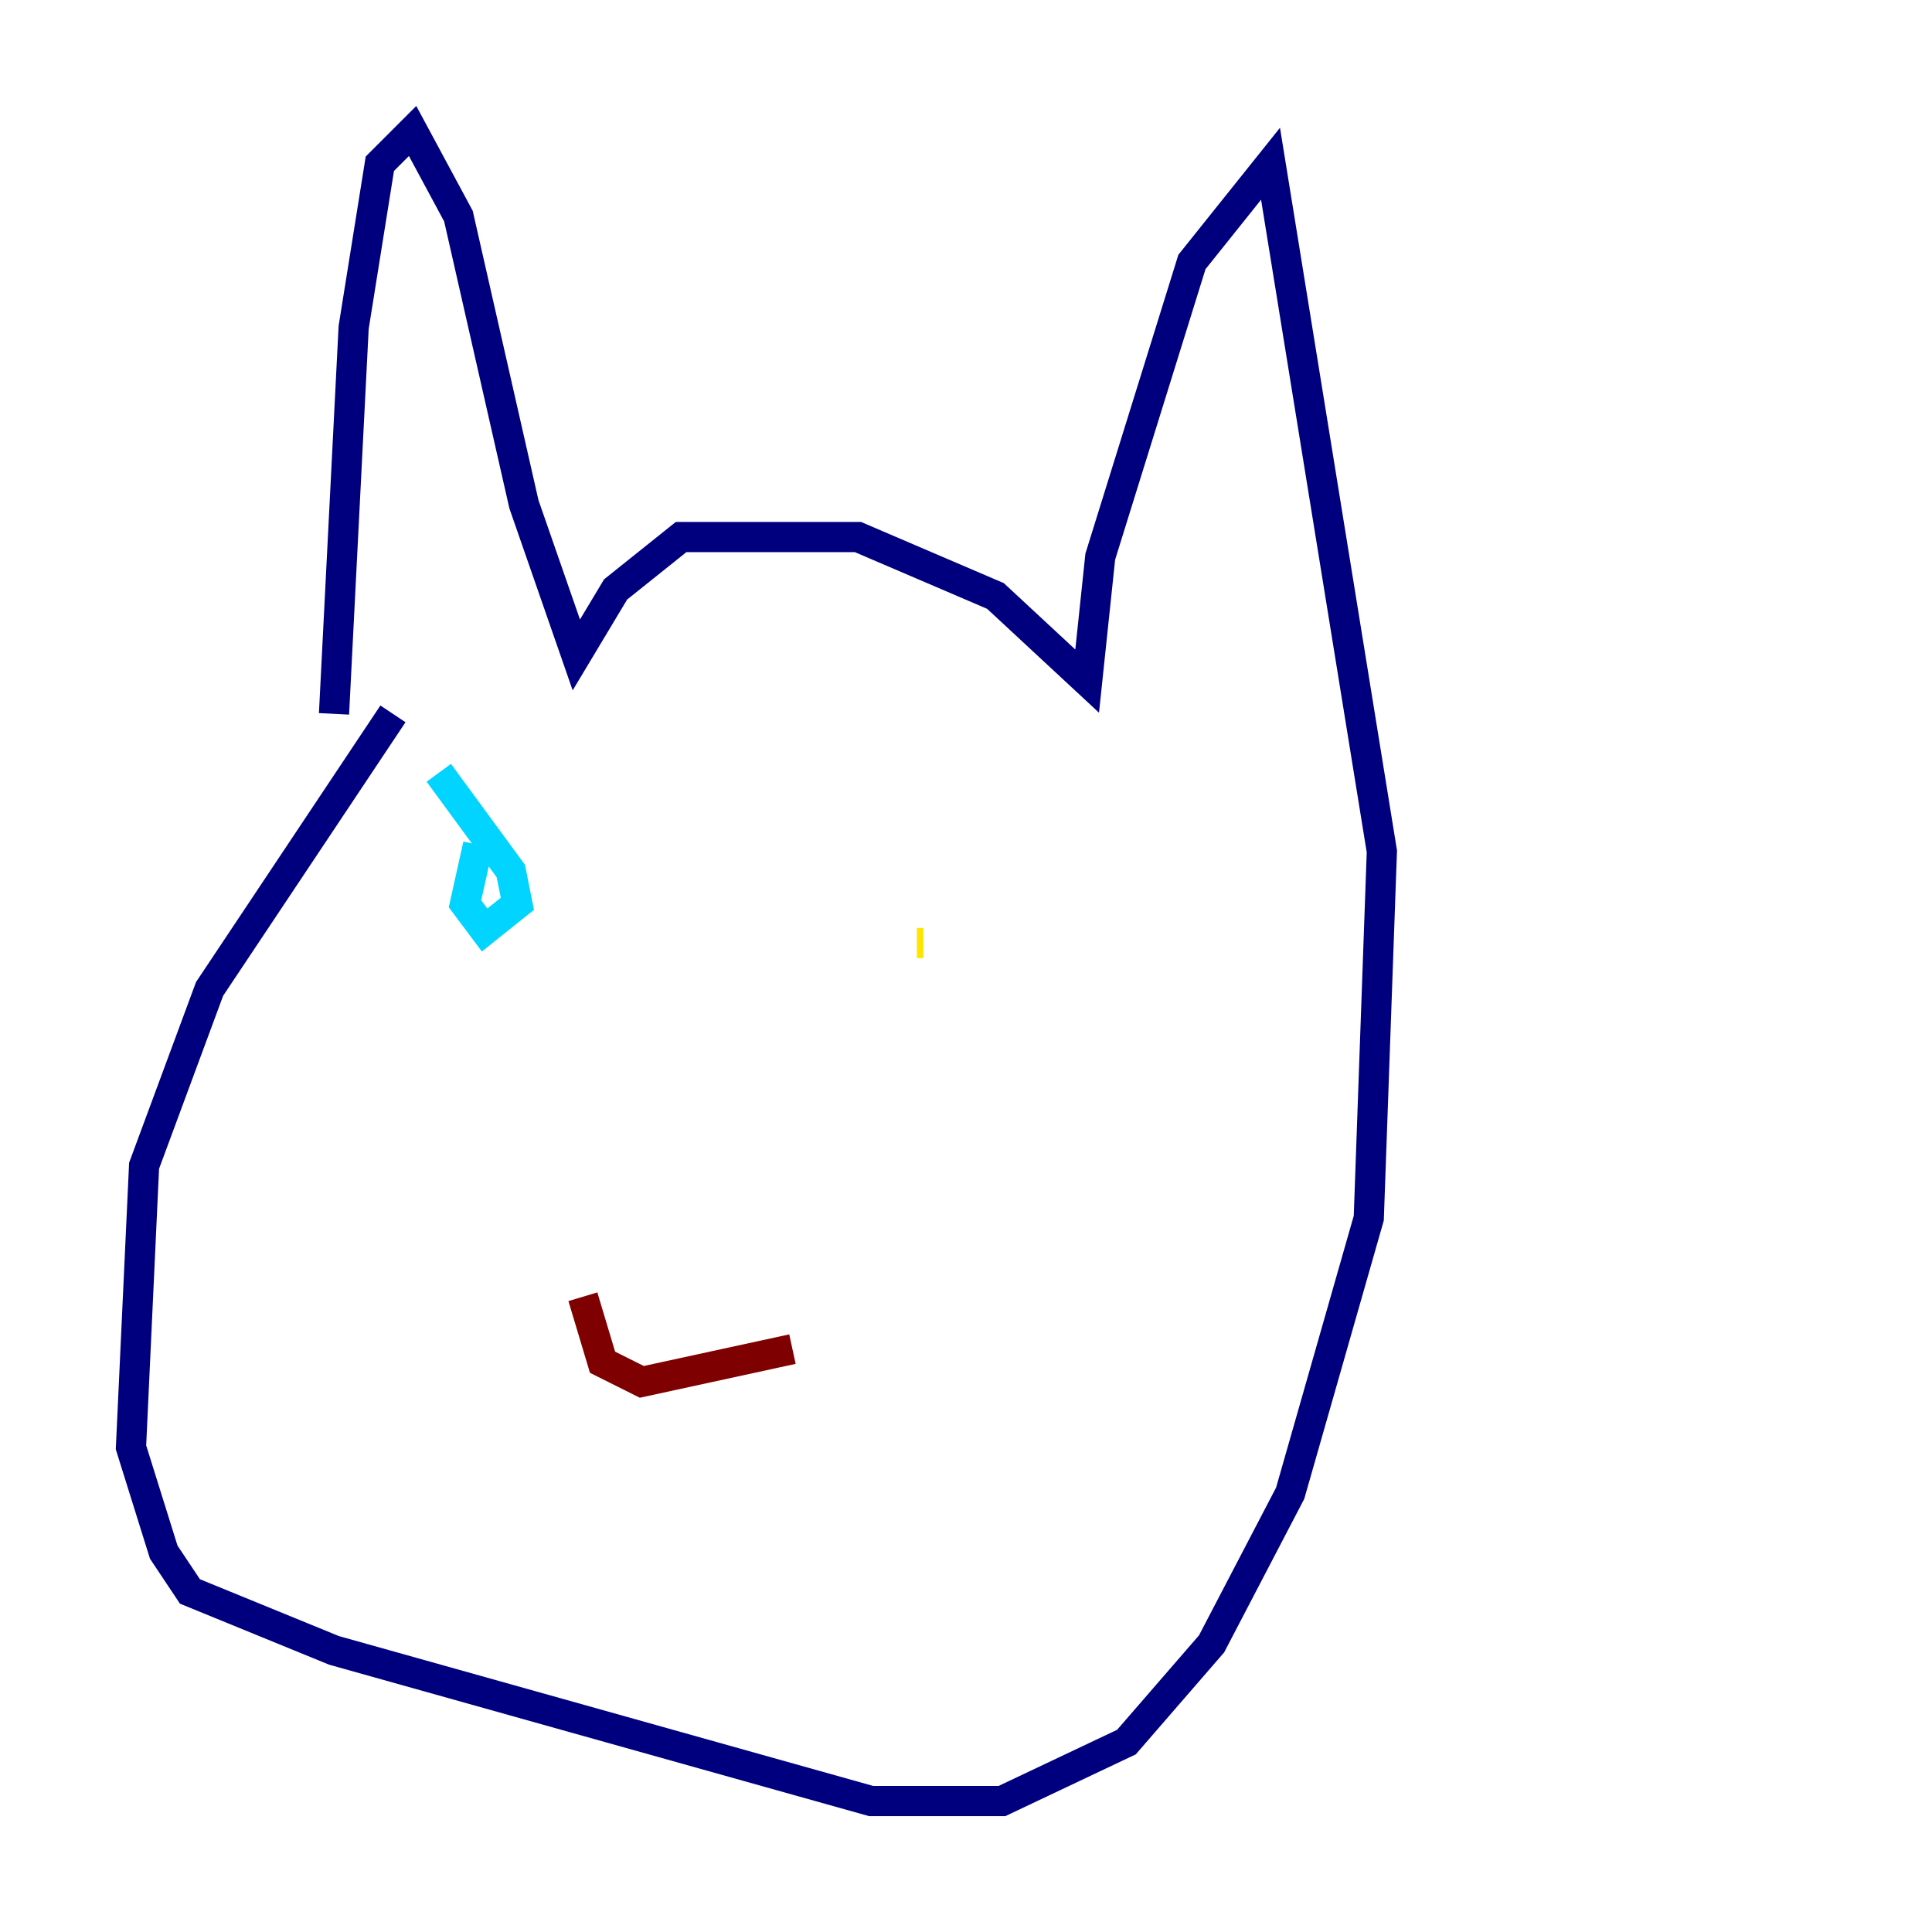 <?xml version="1.0" encoding="utf-8" ?>
<svg baseProfile="tiny" height="128" version="1.2" viewBox="0,0,128,128" width="128" xmlns="http://www.w3.org/2000/svg" xmlns:ev="http://www.w3.org/2001/xml-events" xmlns:xlink="http://www.w3.org/1999/xlink"><defs /><polyline fill="none" points="22.129,47.295 23.43,21.695 25.166,10.848 27.336,8.678 30.373,14.319 34.712,33.41 38.183,43.39 40.786,39.051 45.125,35.58 56.841,35.58 65.953,39.485 72.027,45.125 72.895,36.881 78.969,17.356 84.176,10.848 91.552,56.407 90.685,80.705 85.478,98.929 80.271,108.909 74.63,115.417 66.386,119.322 57.709,119.322 22.129,109.342 12.583,105.437 10.848,102.834 8.678,95.891 9.546,77.234 13.885,65.519 26.034,47.295" stroke="#00007f" stroke-width="2" /><polyline fill="none" points="29.071,51.2 33.844,57.709 34.278,59.878 32.108,61.614 30.807,59.878 31.675,55.973" stroke="#00d4ff" stroke-width="2" /><polyline fill="none" points="60.746,62.481 61.18,62.481" stroke="#ffe500" stroke-width="2" /><polyline fill="none" points="38.617,85.912 39.919,90.251 42.522,91.552 52.502,89.383" stroke="#7f0000" stroke-width="2" /></svg>